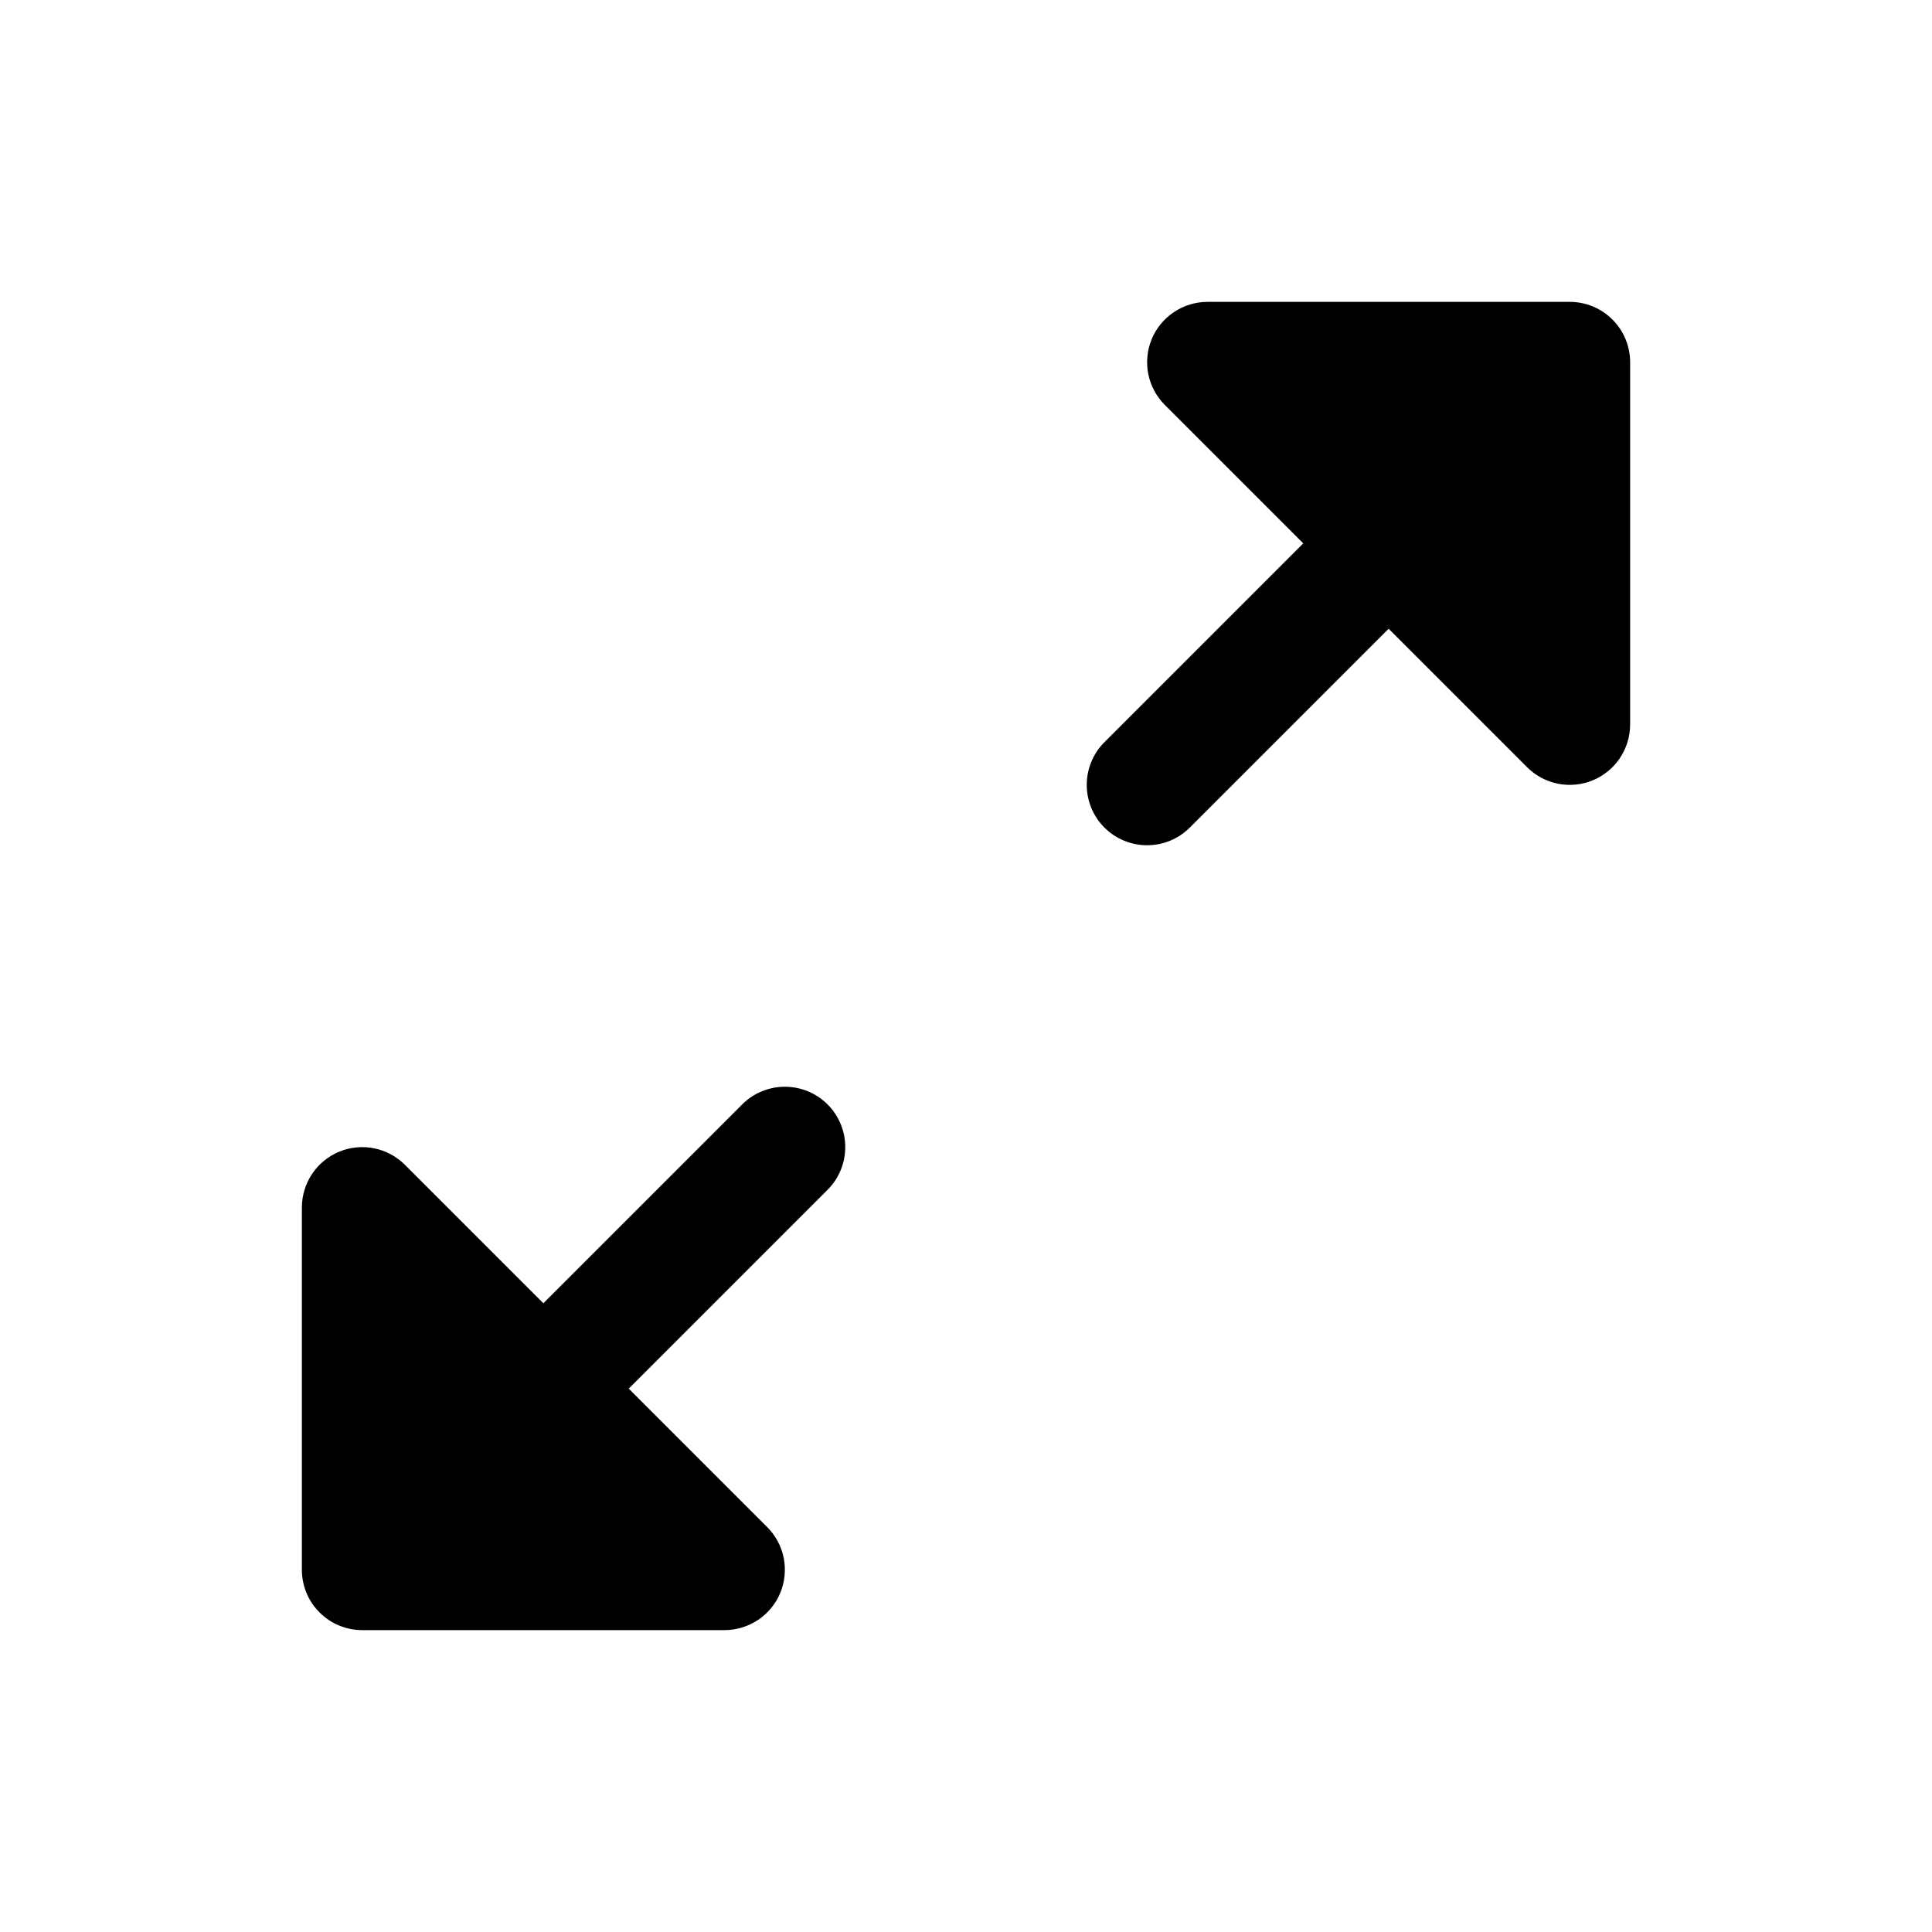 <svg   viewBox="0 0 32 32" fill="none" xmlns="http://www.w3.org/2000/svg">
<path d="M27 6V12C27 12.198 26.941 12.391 26.831 12.556C26.722 12.72 26.565 12.848 26.383 12.924C26.2 13 25.999 13.019 25.805 12.981C25.611 12.942 25.433 12.847 25.293 12.707L23 10.414L19.707 13.707C19.52 13.895 19.265 14 19 14C18.735 14 18.48 13.895 18.293 13.707C18.105 13.52 18 13.265 18 13C18 12.735 18.105 12.48 18.293 12.293L21.586 9L19.293 6.707C19.153 6.567 19.058 6.389 19.019 6.195C18.981 6.001 19 5.8 19.076 5.617C19.152 5.435 19.28 5.278 19.445 5.169C19.609 5.059 19.802 5 20 5H26C26.265 5 26.52 5.105 26.707 5.293C26.895 5.48 27 5.735 27 6V6ZM12.293 18.293L9 21.586L6.707 19.293C6.567 19.153 6.389 19.058 6.195 19.019C6.001 18.981 5.8 19 5.617 19.076C5.435 19.152 5.278 19.28 5.169 19.444C5.059 19.609 5 19.802 5 20V26C5 26.265 5.105 26.52 5.293 26.707C5.48 26.895 5.735 27 6 27H12C12.198 27 12.391 26.941 12.556 26.831C12.72 26.722 12.848 26.565 12.924 26.383C12.999 26.2 13.019 25.999 12.981 25.805C12.942 25.611 12.847 25.433 12.707 25.293L10.414 23L13.707 19.707C13.895 19.52 14 19.265 14 19C14 18.735 13.895 18.48 13.707 18.293C13.52 18.105 13.265 18 13 18C12.735 18 12.48 18.105 12.293 18.293H12.293Z" fill="black"/>
</svg>
